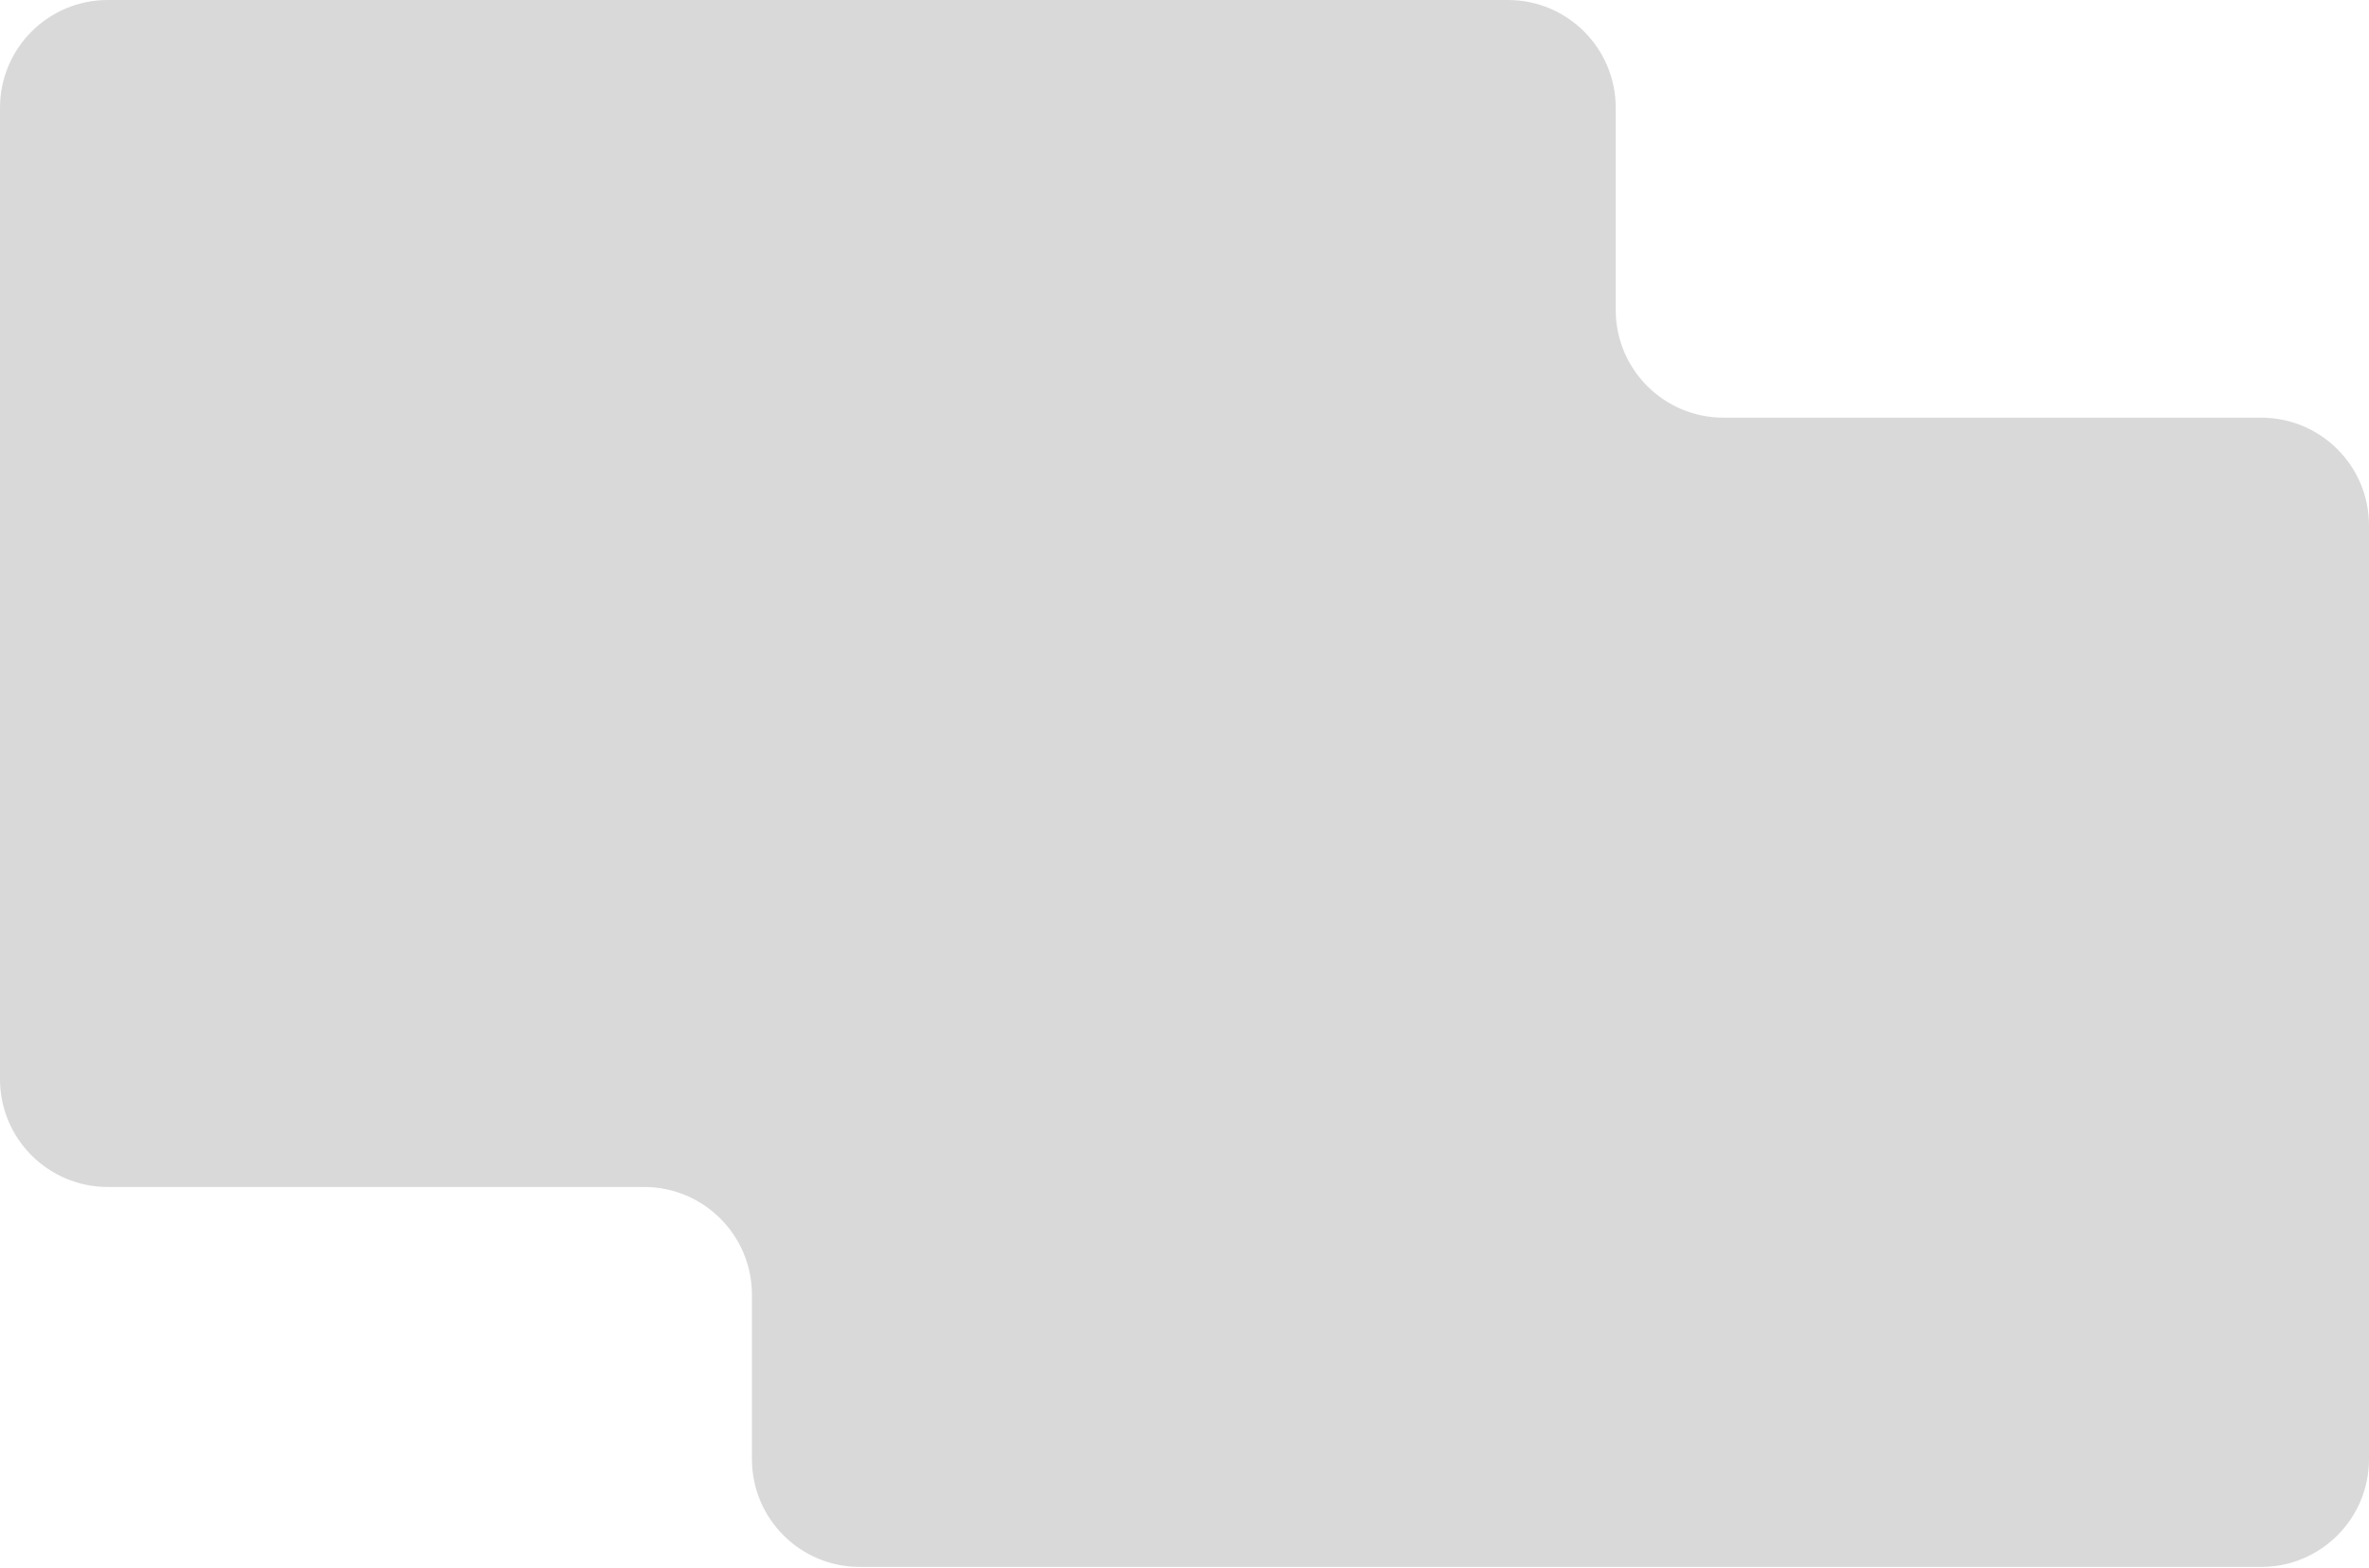 <svg width="879" height="582" viewBox="0 0 879 582" fill="none" xmlns="http://www.w3.org/2000/svg">
<path d="M559.5 0H40C17.909 0 0 17.909 0 40V400.5C0 422.591 17.909 440.5 40 440.5H239C261.091 440.5 279 458.409 279 480.5V541.5C279 563.591 296.909 581.5 319 581.5H839C861.091 581.5 879 563.591 879 541.5V195C879 172.909 861.091 155 839 155H639.5C617.409 155 599.5 137.091 599.5 115V40C599.5 17.909 581.591 0 559.5 0Z" fill="#D9D9D9"/>
</svg>
